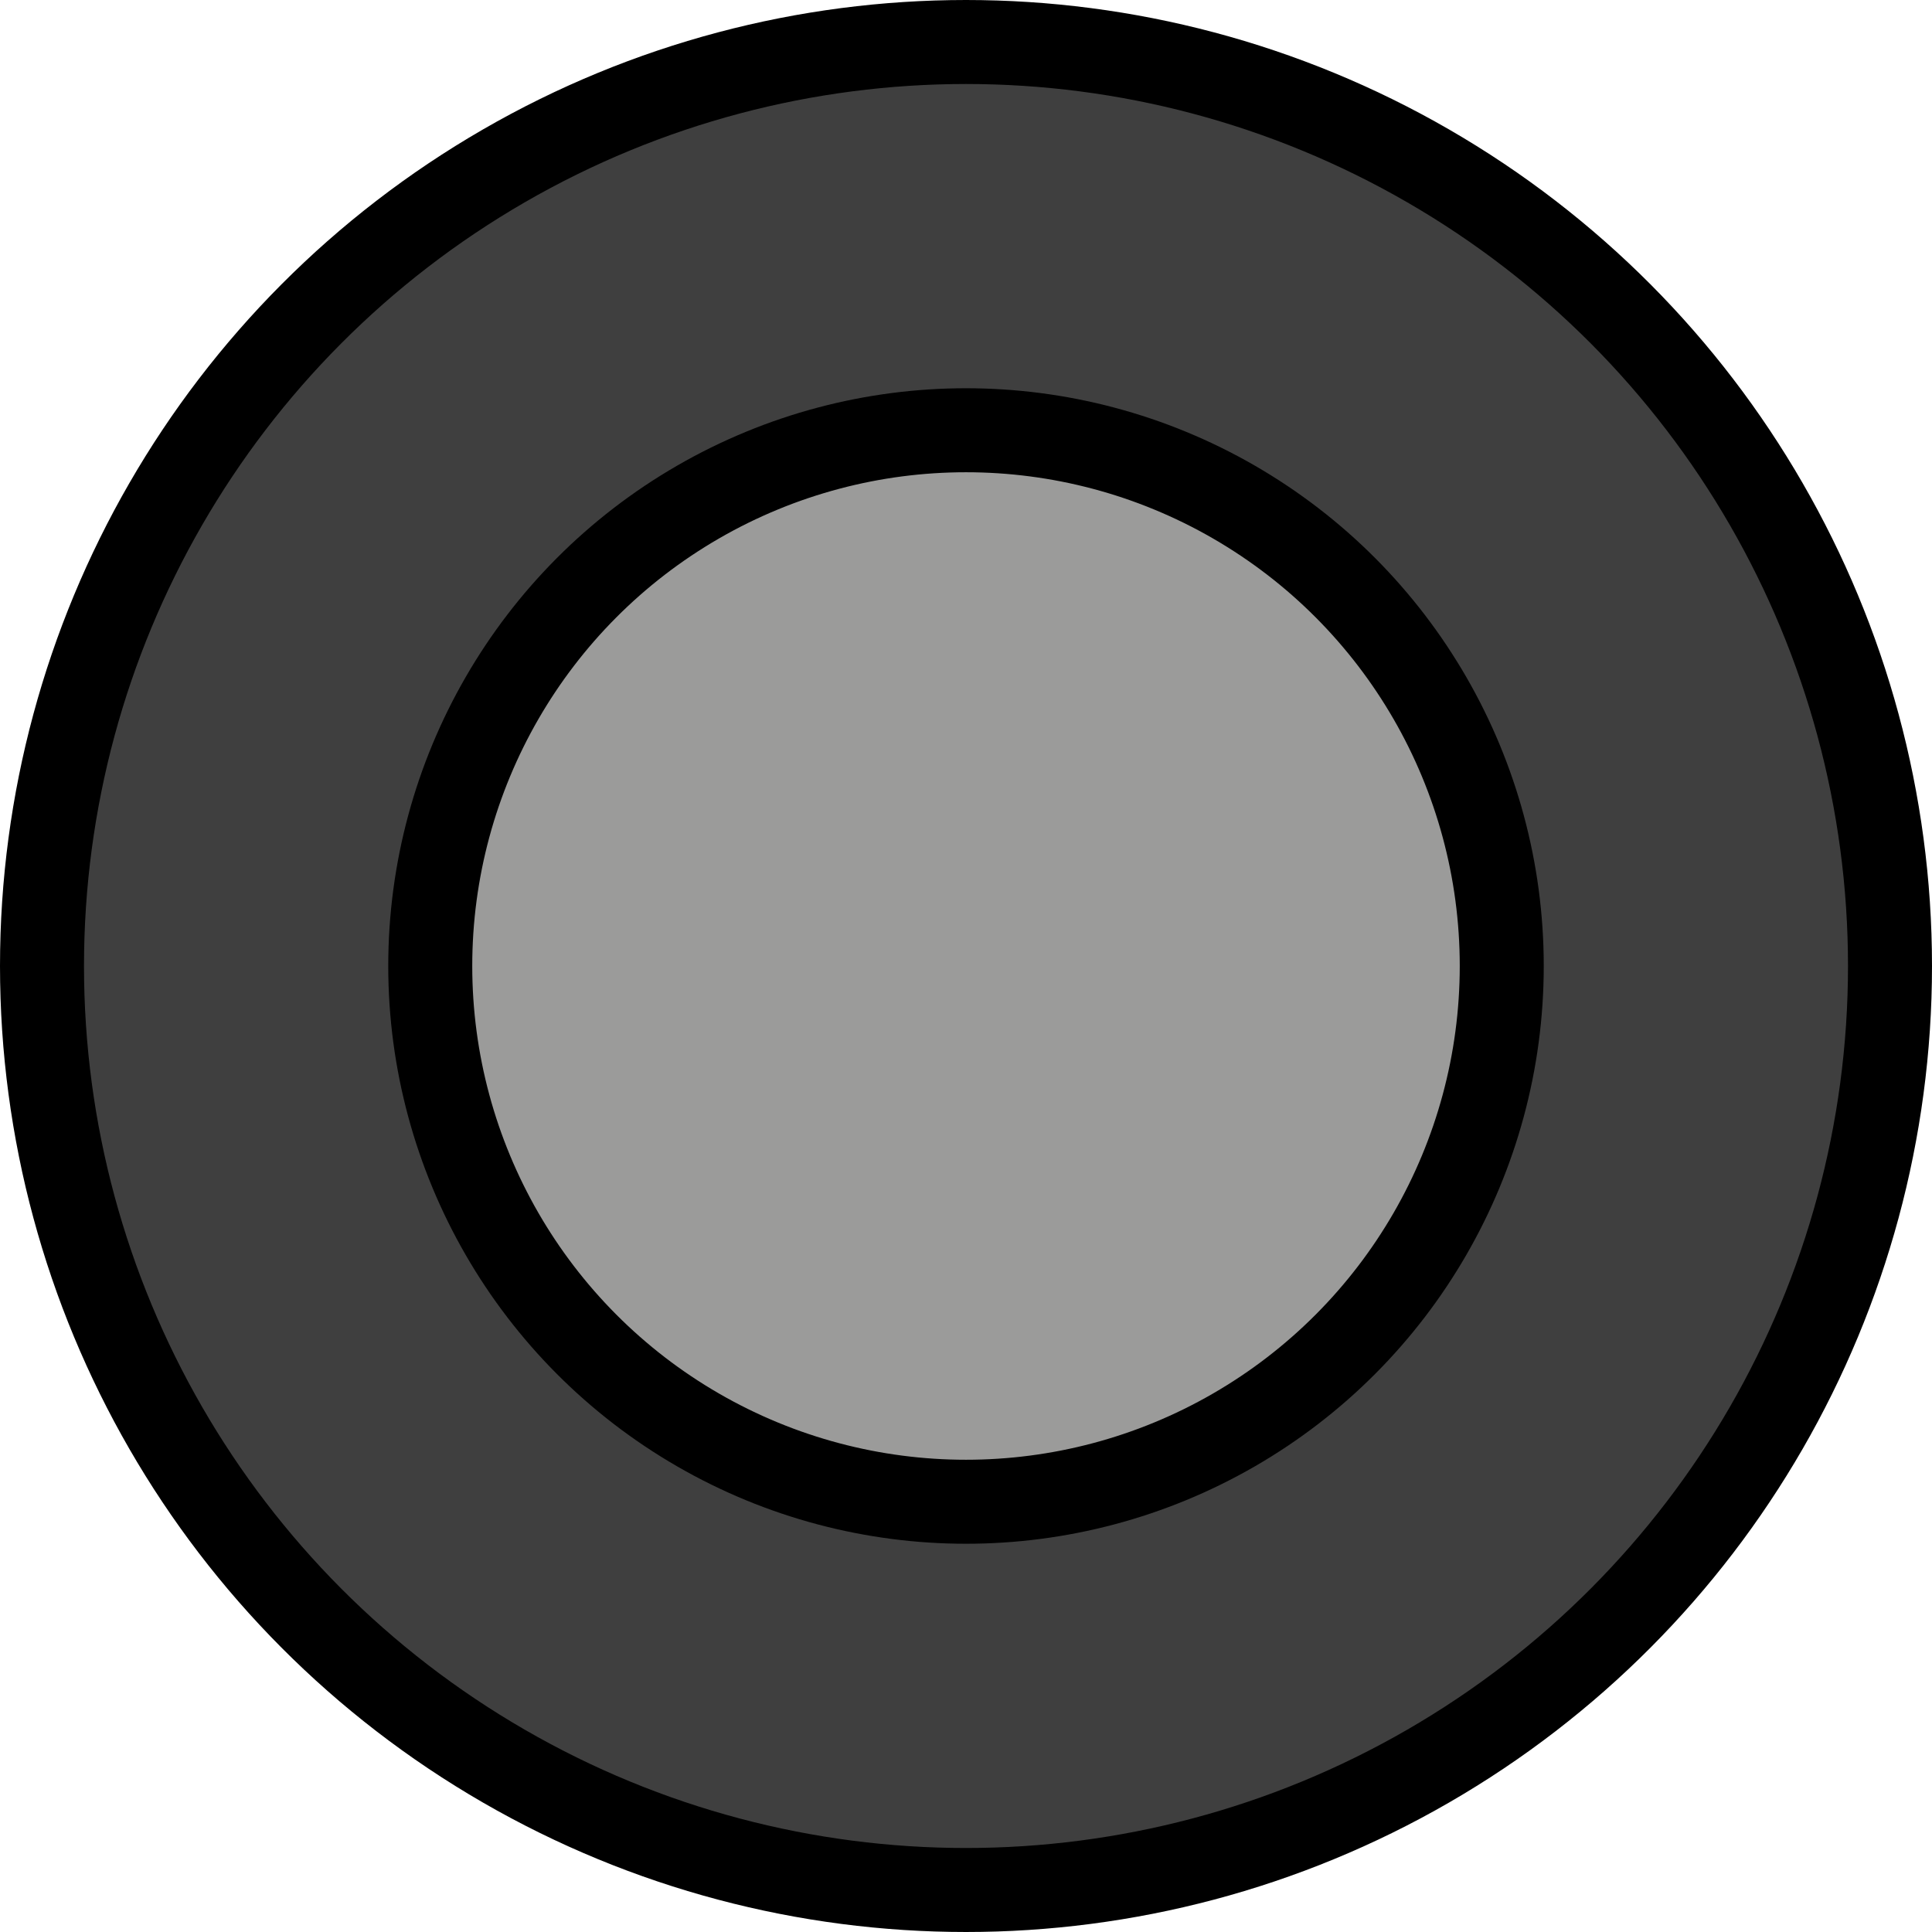 <svg xmlns="http://www.w3.org/2000/svg" xmlns:svg="http://www.w3.org/2000/svg" id="emoji" width="46" height="46" version="1.1" viewBox="0 0 46 46"><g id="color" transform="translate(-13,-13)"><circle id="circle1" cx="36" cy="36" r="22" fill="#3f3f3f" stroke="none" stroke-miterlimit="10" stroke-width="2"/><circle id="circle2" cx="36" cy="36" r="12.756" fill="#9b9b9a" stroke="none" stroke-miterlimit="10" stroke-width="2"/></g><g id="line" transform="translate(-13,-13)"><circle id="circle3" cx="36" cy="36" r="22" fill="none" stroke="#000" stroke-miterlimit="10" stroke-width="2"/><circle id="circle4" cx="36" cy="36" r="12.756" fill="none" stroke="#000" stroke-miterlimit="10" stroke-width="2"/></g></svg>
